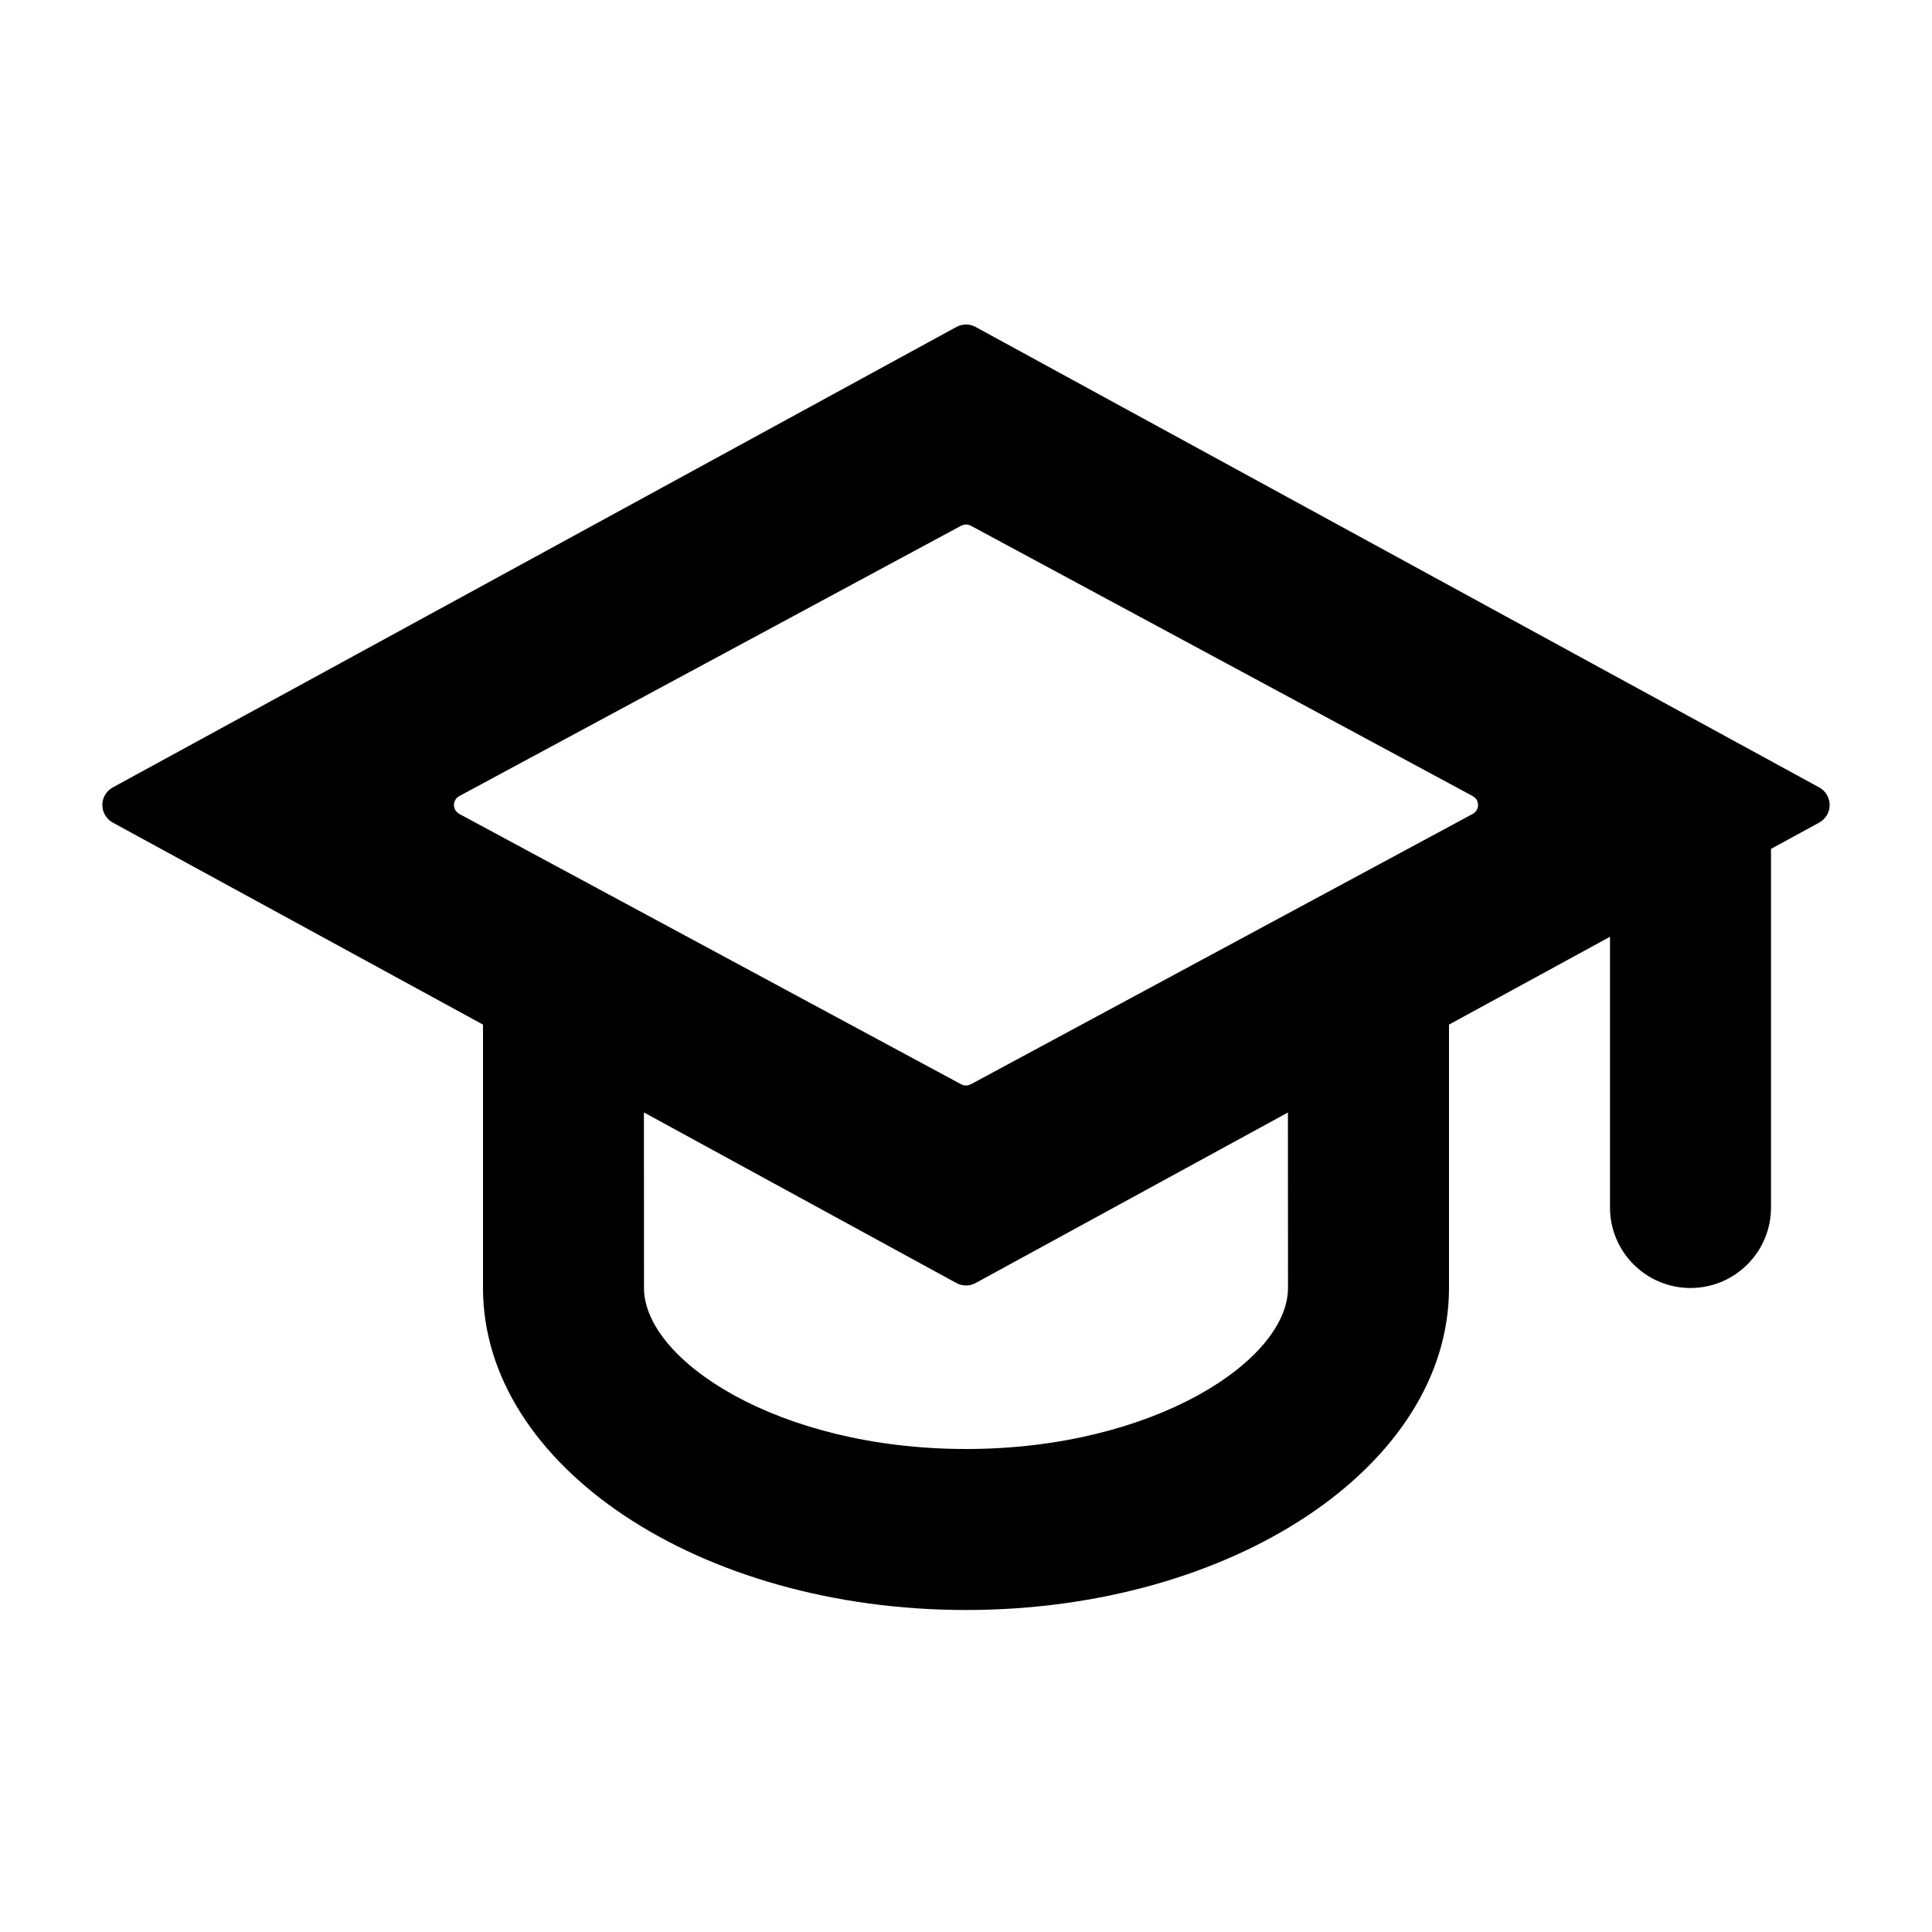 <svg xmlns="http://www.w3.org/2000/svg" viewBox="0 0 24 24">
  <path fill-rule="evenodd" d="M12.12,4.062 L22.598,9.781 C22.719,9.847 22.764,9.999 22.698,10.12 C22.675,10.162 22.64,10.196 22.598,10.219 L22,10.545 L22,15 C22,15.552 21.552,16 21,16 C20.448,16 20,15.552 20,15 L20,11.637 L18,12.728 L18,16 C18,18.209 15.314,20 12,20 C8.686,20 6,18.209 6,16 L6,12.728 L1.402,10.219 C1.281,10.153 1.236,10.001 1.302,9.88 C1.325,9.838 1.36,9.804 1.402,9.781 L11.88,4.062 C11.955,4.021 12.045,4.021 12.12,4.062 Z M7.999,13.819 L8,16 C8,16.893 9.66,18 12,18 C14.34,18 16,16.893 16,16 L15.999,13.82 L12.12,15.938 C12.045,15.979 11.955,15.979 11.88,15.938 L7.999,13.819 Z M11.98,6.517 L11.941,6.53 L5.704,9.89 C5.683,9.902 5.665,9.919 5.654,9.941 C5.627,9.989 5.637,10.048 5.673,10.086 L5.704,10.11 L11.941,13.47 C11.965,13.483 11.993,13.487 12.02,13.483 L12.059,13.47 L18.296,10.11 C18.317,10.098 18.335,10.081 18.346,10.059 C18.373,10.011 18.363,9.952 18.327,9.914 L18.296,9.89 L12.059,6.53 C12.035,6.517 12.007,6.513 11.98,6.517 Z"/>
</svg>

